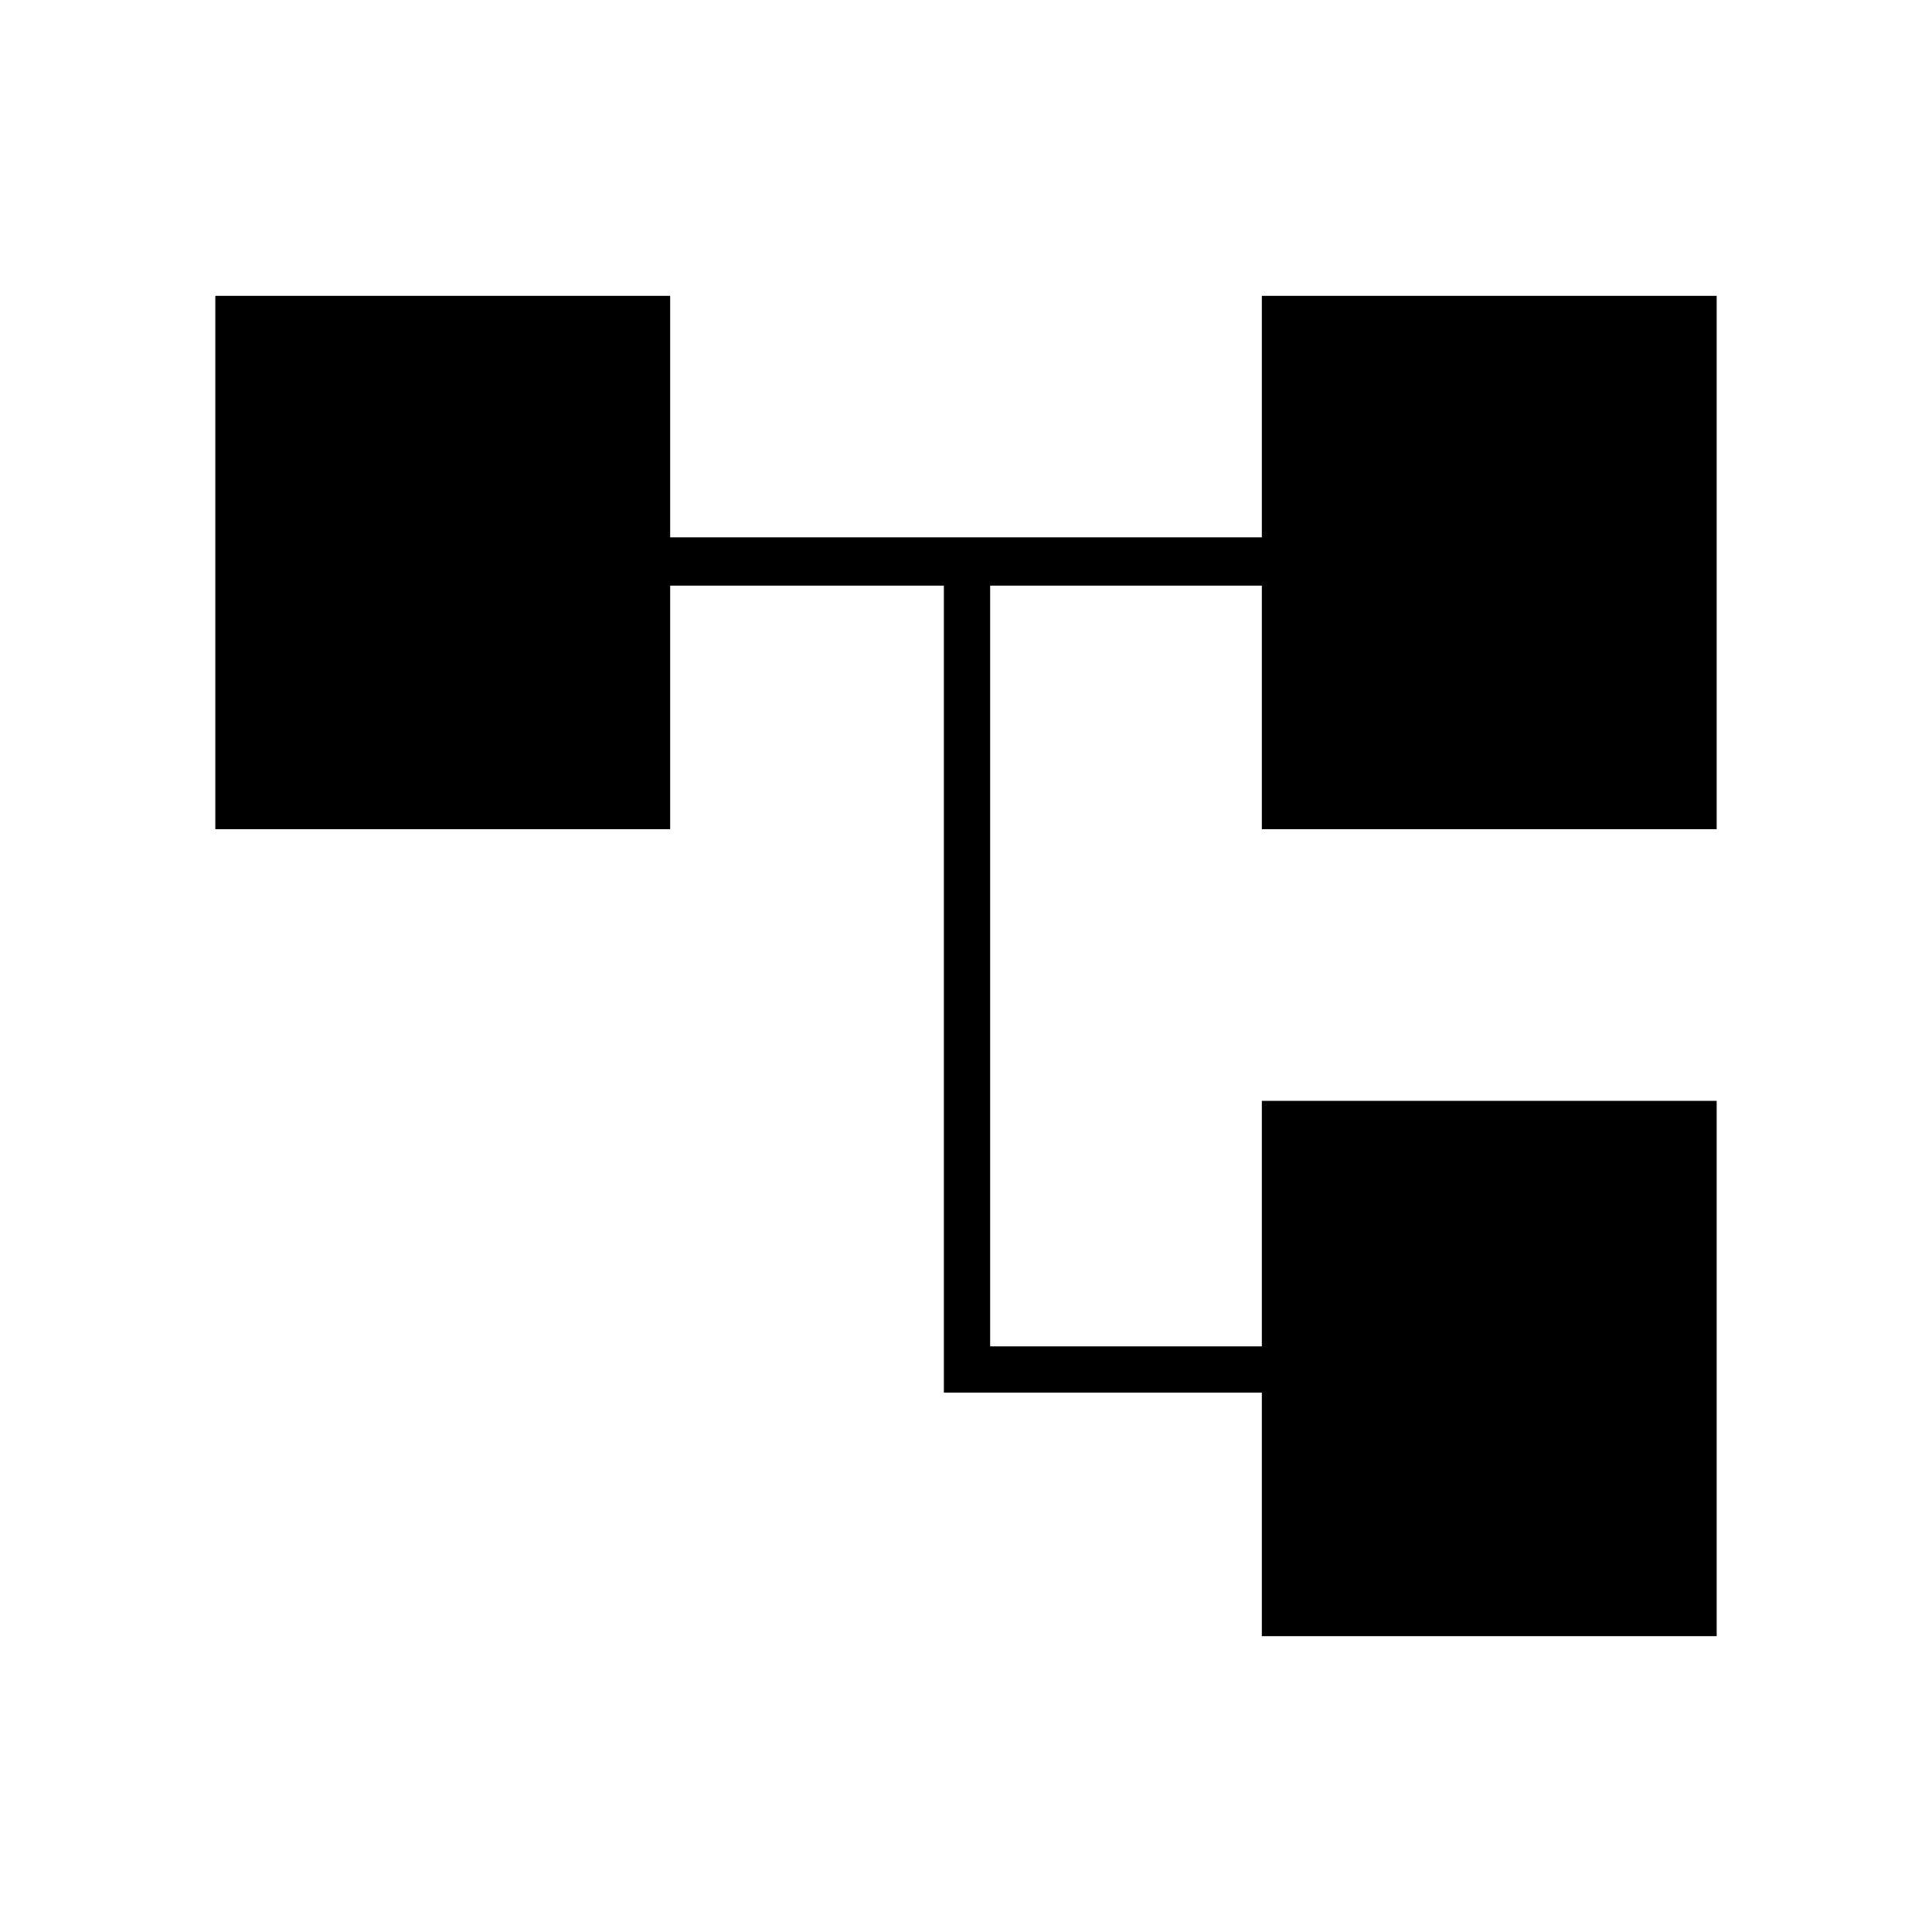 <svg xmlns="http://www.w3.org/2000/svg" height="40" width="40"><path d="M26.125 33.875v-5.042h-6.583V12.125h-5.667v5.042H4.458V6.125h9.417v5h12.25v-5h9.417v11.042h-9.417v-5.042H20.5v15.75h5.625v-5.083h9.417v11.083Z"/></svg>